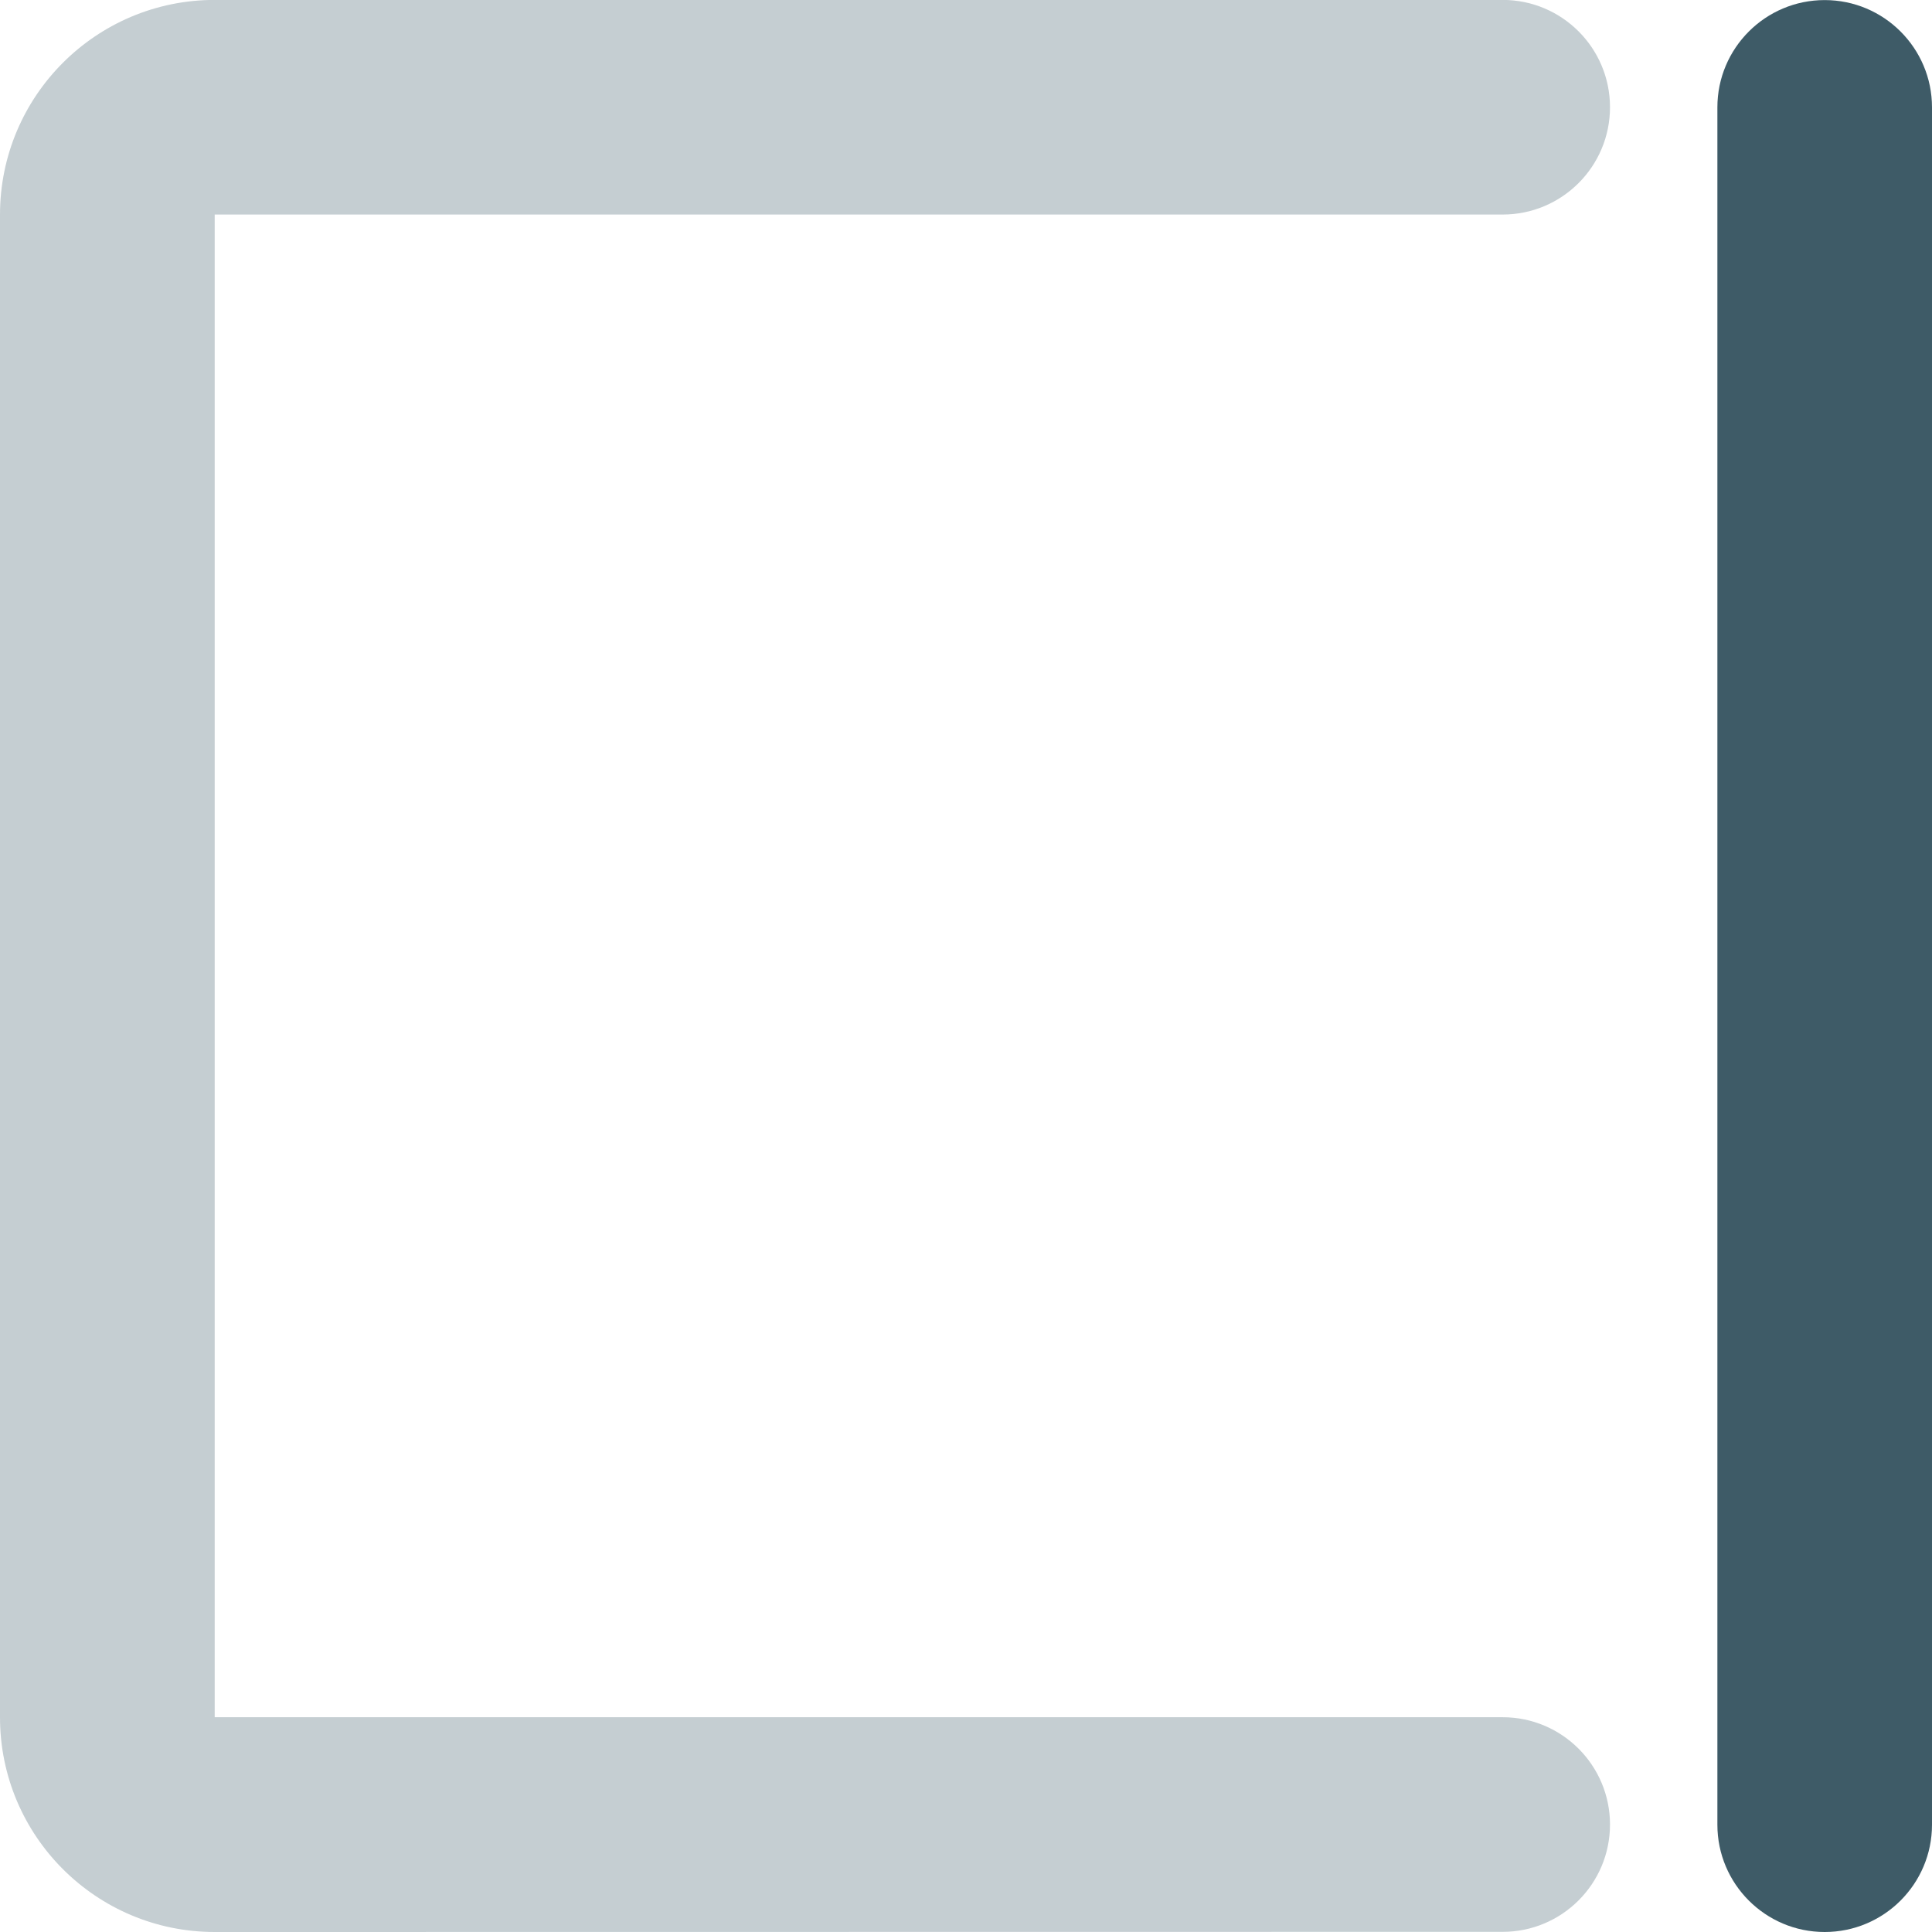 <svg height="24" viewBox="0 0 24 24" width="24" xmlns="http://www.w3.org/2000/svg"><g fill="#3e5b67" transform="matrix(-1 0 0 -1 24 24)"><path d="m21.333 0c1.473 0 2.667 1.194 2.667 2.667v18.667c0 1.473-1.194 2.667-2.667 2.667h-16c-.736 0-1.333-.597-1.333-1.333 0-.736.597-1.333 1.333-1.333h16v-18.667h-16c-.736 0-1.333-.597-1.333-1.333 0-.736.597-1.333 1.333-1.333z" fill-opacity=".3"/><path d="m1.333 0c.736 0 1.333.597 1.333 1.333v21.333c0 .736-.597 1.333-1.333 1.333-.736 0-1.333-.597-1.333-1.333v-21.333c0-.736.597-1.333 1.333-1.333z"/></g></svg>